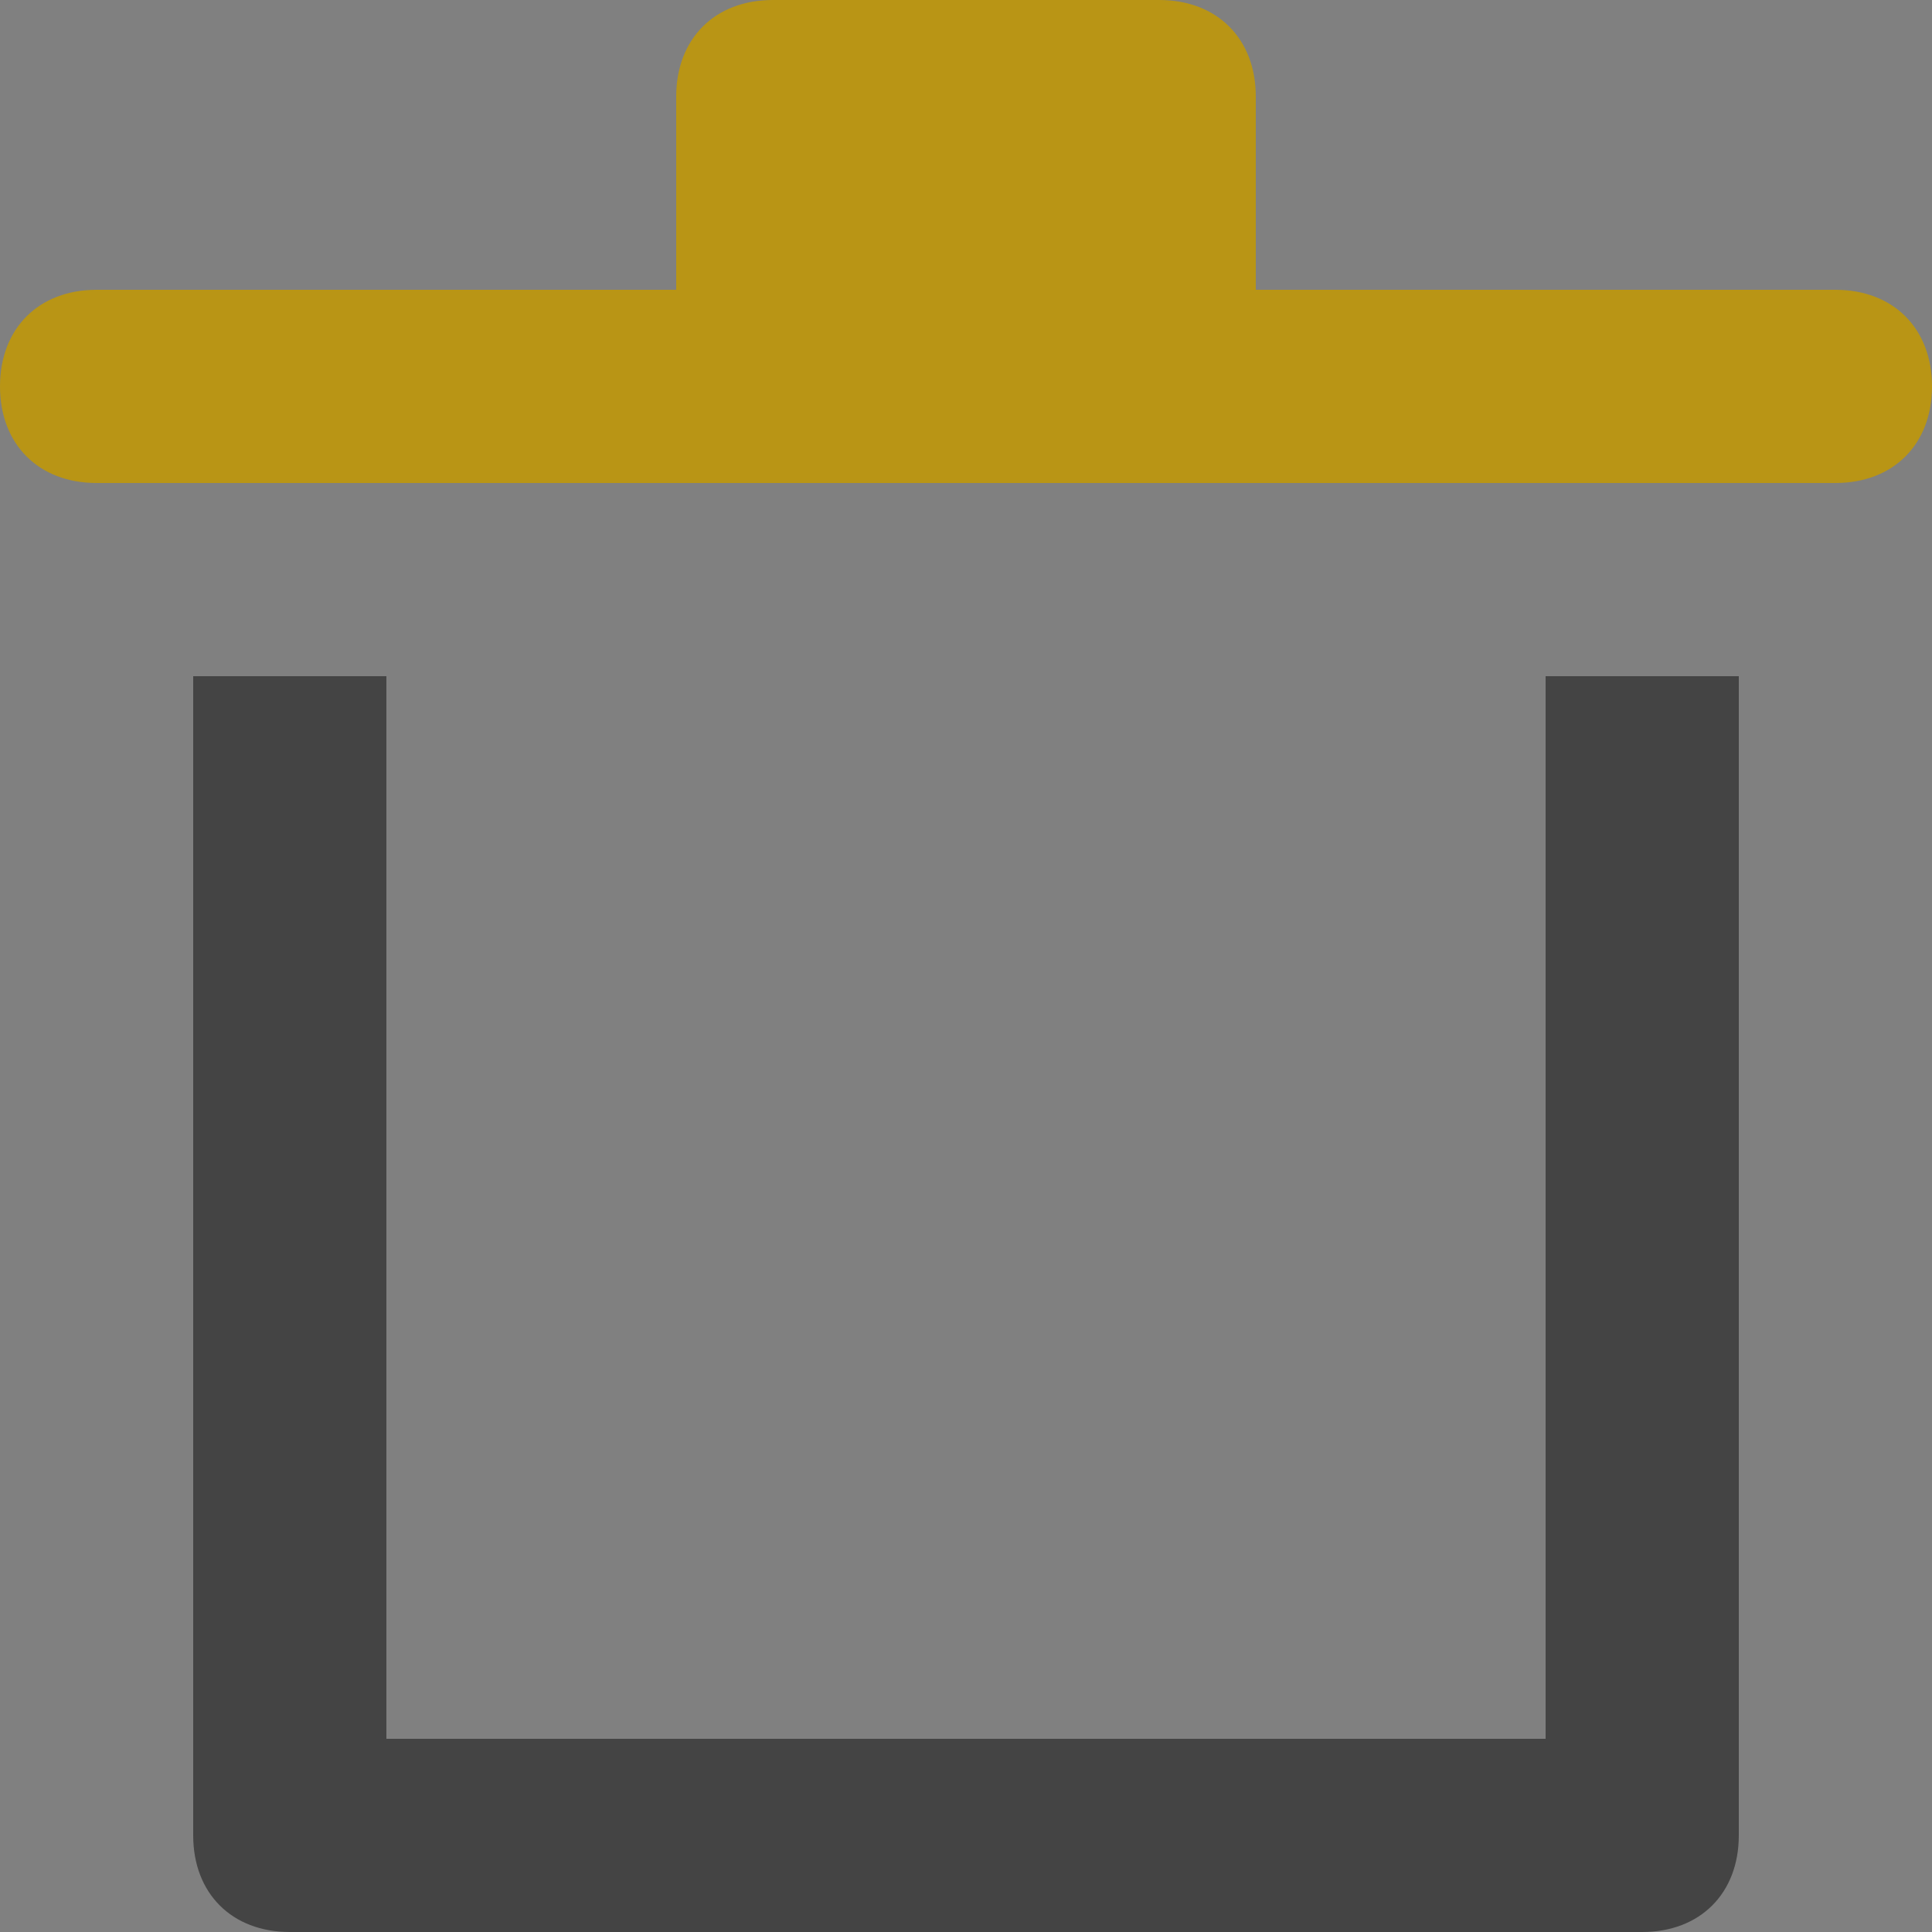 <svg xmlns="http://www.w3.org/2000/svg" width="20" height="20" viewBox="0 0 20 20">
    <rect x="0" y="0" width="20" height="20" fill="#808080" stroke="none"/>
    <g fill="none" fill-rule="evenodd">
        <g>
            <g>
                <path fill="#FFF" d="M0 0H20V20H0z" opacity=".007" transform="translate(-767 -284) translate(767 284)"/>
                <path fill="#444" fill-rule="nonzero" d="M17 20H3c-.6 0-1-.4-1-1V7h2v11h12V7h2v12c0 .6-.4 1-1 1z" transform="translate(-767 -284) translate(767 284)"/>
                <path fill="#B99515" fill-rule="nonzero" d="M19 3h-6V1c0-.6-.4-1-1-1H8c-.6 0-1 .4-1 1v2H1c-.6 0-1 .4-1 1s.4 1 1 1h18c.6 0 1-.4 1-1s-.4-1-1-1z" transform="translate(-767 -284) translate(767 284)"/>
            </g>
        </g>
    </g>
</svg>
